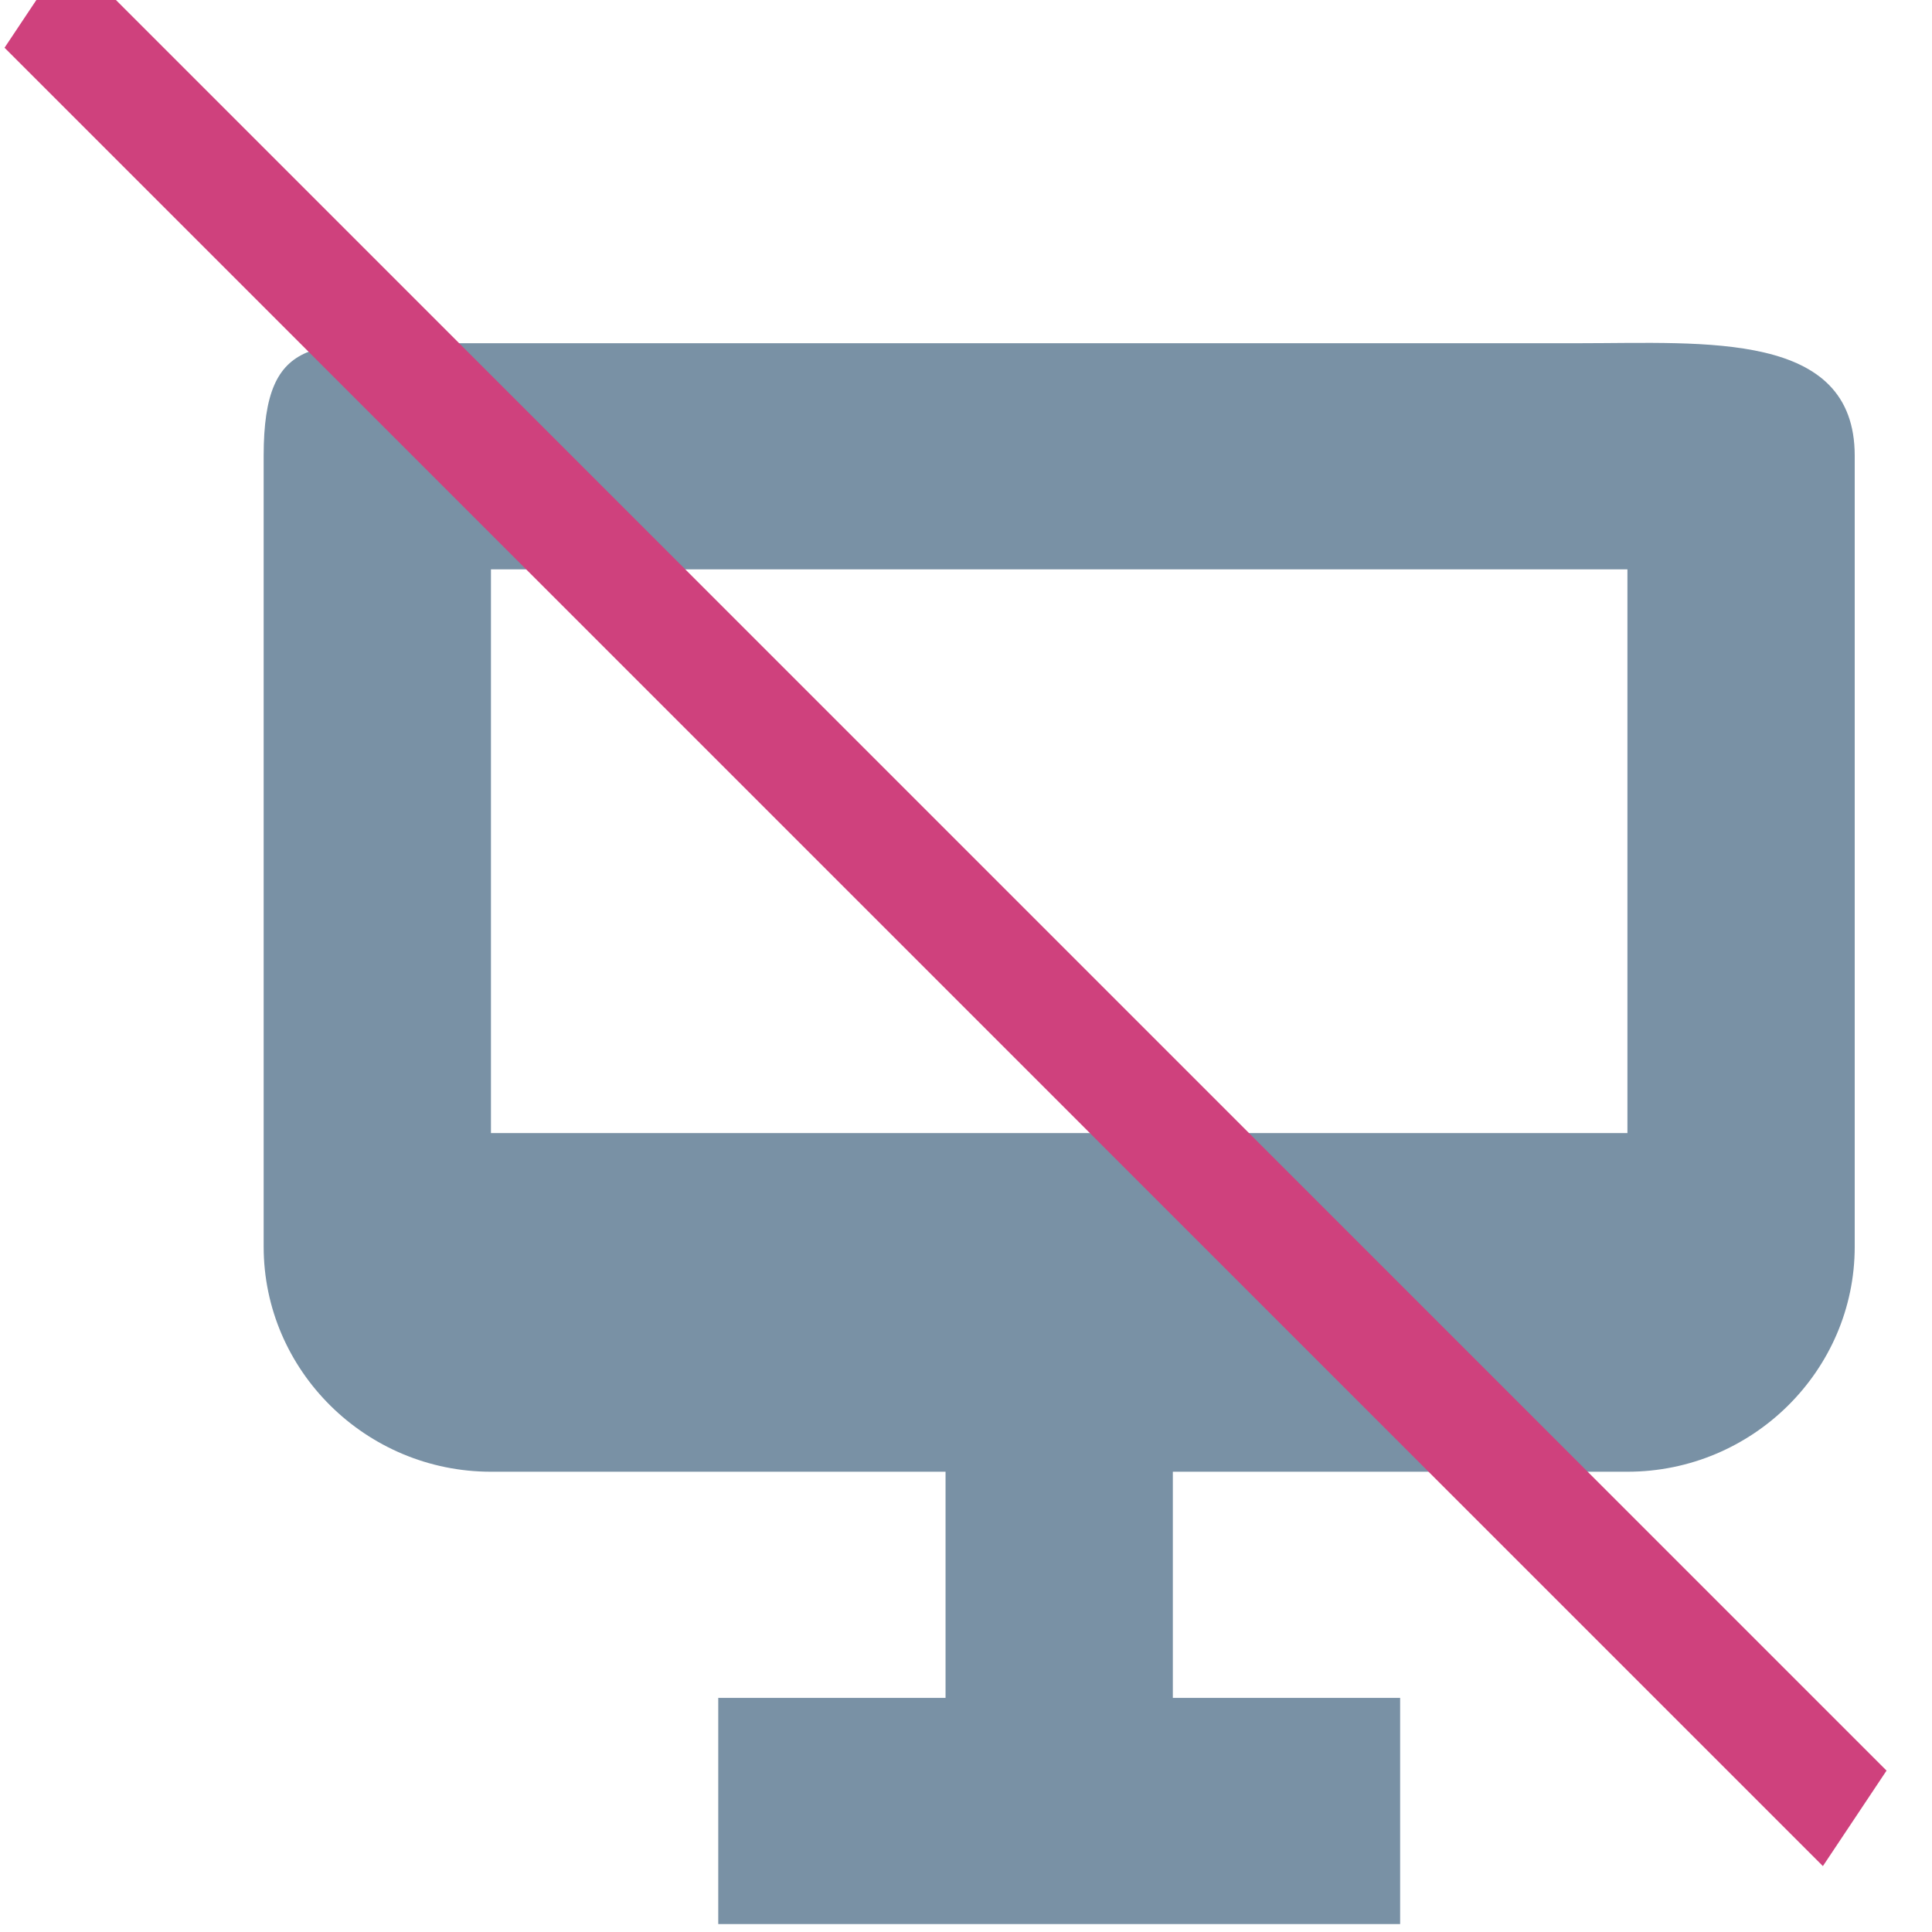 <?xml version="1.0" encoding="utf-8"?>
<svg xmlns="http://www.w3.org/2000/svg"
	xmlns:xlink="http://www.w3.org/1999/xlink"
	width="17px" height="17px" viewBox="0 0 17 17">
<path fill="rgb(121,145,165)" fill-rule="evenodd" d="M 13.9 3.02C 13.9 3.02 3.9 3.02 3.9 3.02 2.8 3.02 2.32 2.91 2.32 4.01 2.32 4.01 2.32 9.97 2.32 9.97 2.32 9.97 2.32 10.97 2.32 10.97 2.32 12.06 3.22 12.95 4.32 12.95 4.32 12.95 8.32 12.95 8.32 12.95 8.32 12.95 8.32 14.94 8.32 14.94 8.32 14.94 6.32 14.94 6.32 14.94 6.32 14.94 6.32 16.93 6.32 16.93 6.32 16.93 9.32 16.93 9.32 16.93 9.32 16.93 12.32 16.93 12.32 16.93 12.32 16.93 12.32 14.94 12.32 14.94 12.32 14.94 10.32 14.94 10.32 14.94 10.32 14.94 10.32 12.95 10.32 12.95 10.32 12.95 14.32 12.95 14.32 12.95 15.42 12.95 16.32 12.06 16.32 10.97 16.32 10.97 16.32 9.97 16.32 9.97 16.32 9.97 16.32 4.01 16.32 4.01 16.32 2.91 15.01 3.02 13.9 3.02ZM 4.32 9.97C 4.32 9.97 4.32 5.01 4.32 5.01 4.32 5.01 14.32 5.01 14.32 5.01 14.32 5.01 14.32 9.97 14.32 9.97 14.32 9.97 4.32 9.97 4.32 9.97Z"/>
<path fill="rgb(207,65,125)" fill-rule="evenodd" d="M 0.04 0.42C 0.04 0.42 0.6-0.42 0.6-0.42 0.6-0.42 16.6 15.58 16.6 15.58 16.6 15.58 16.04 16.42 16.04 16.42 16.04 16.42 0.04 0.42 0.04 0.42Z"/>
</svg>